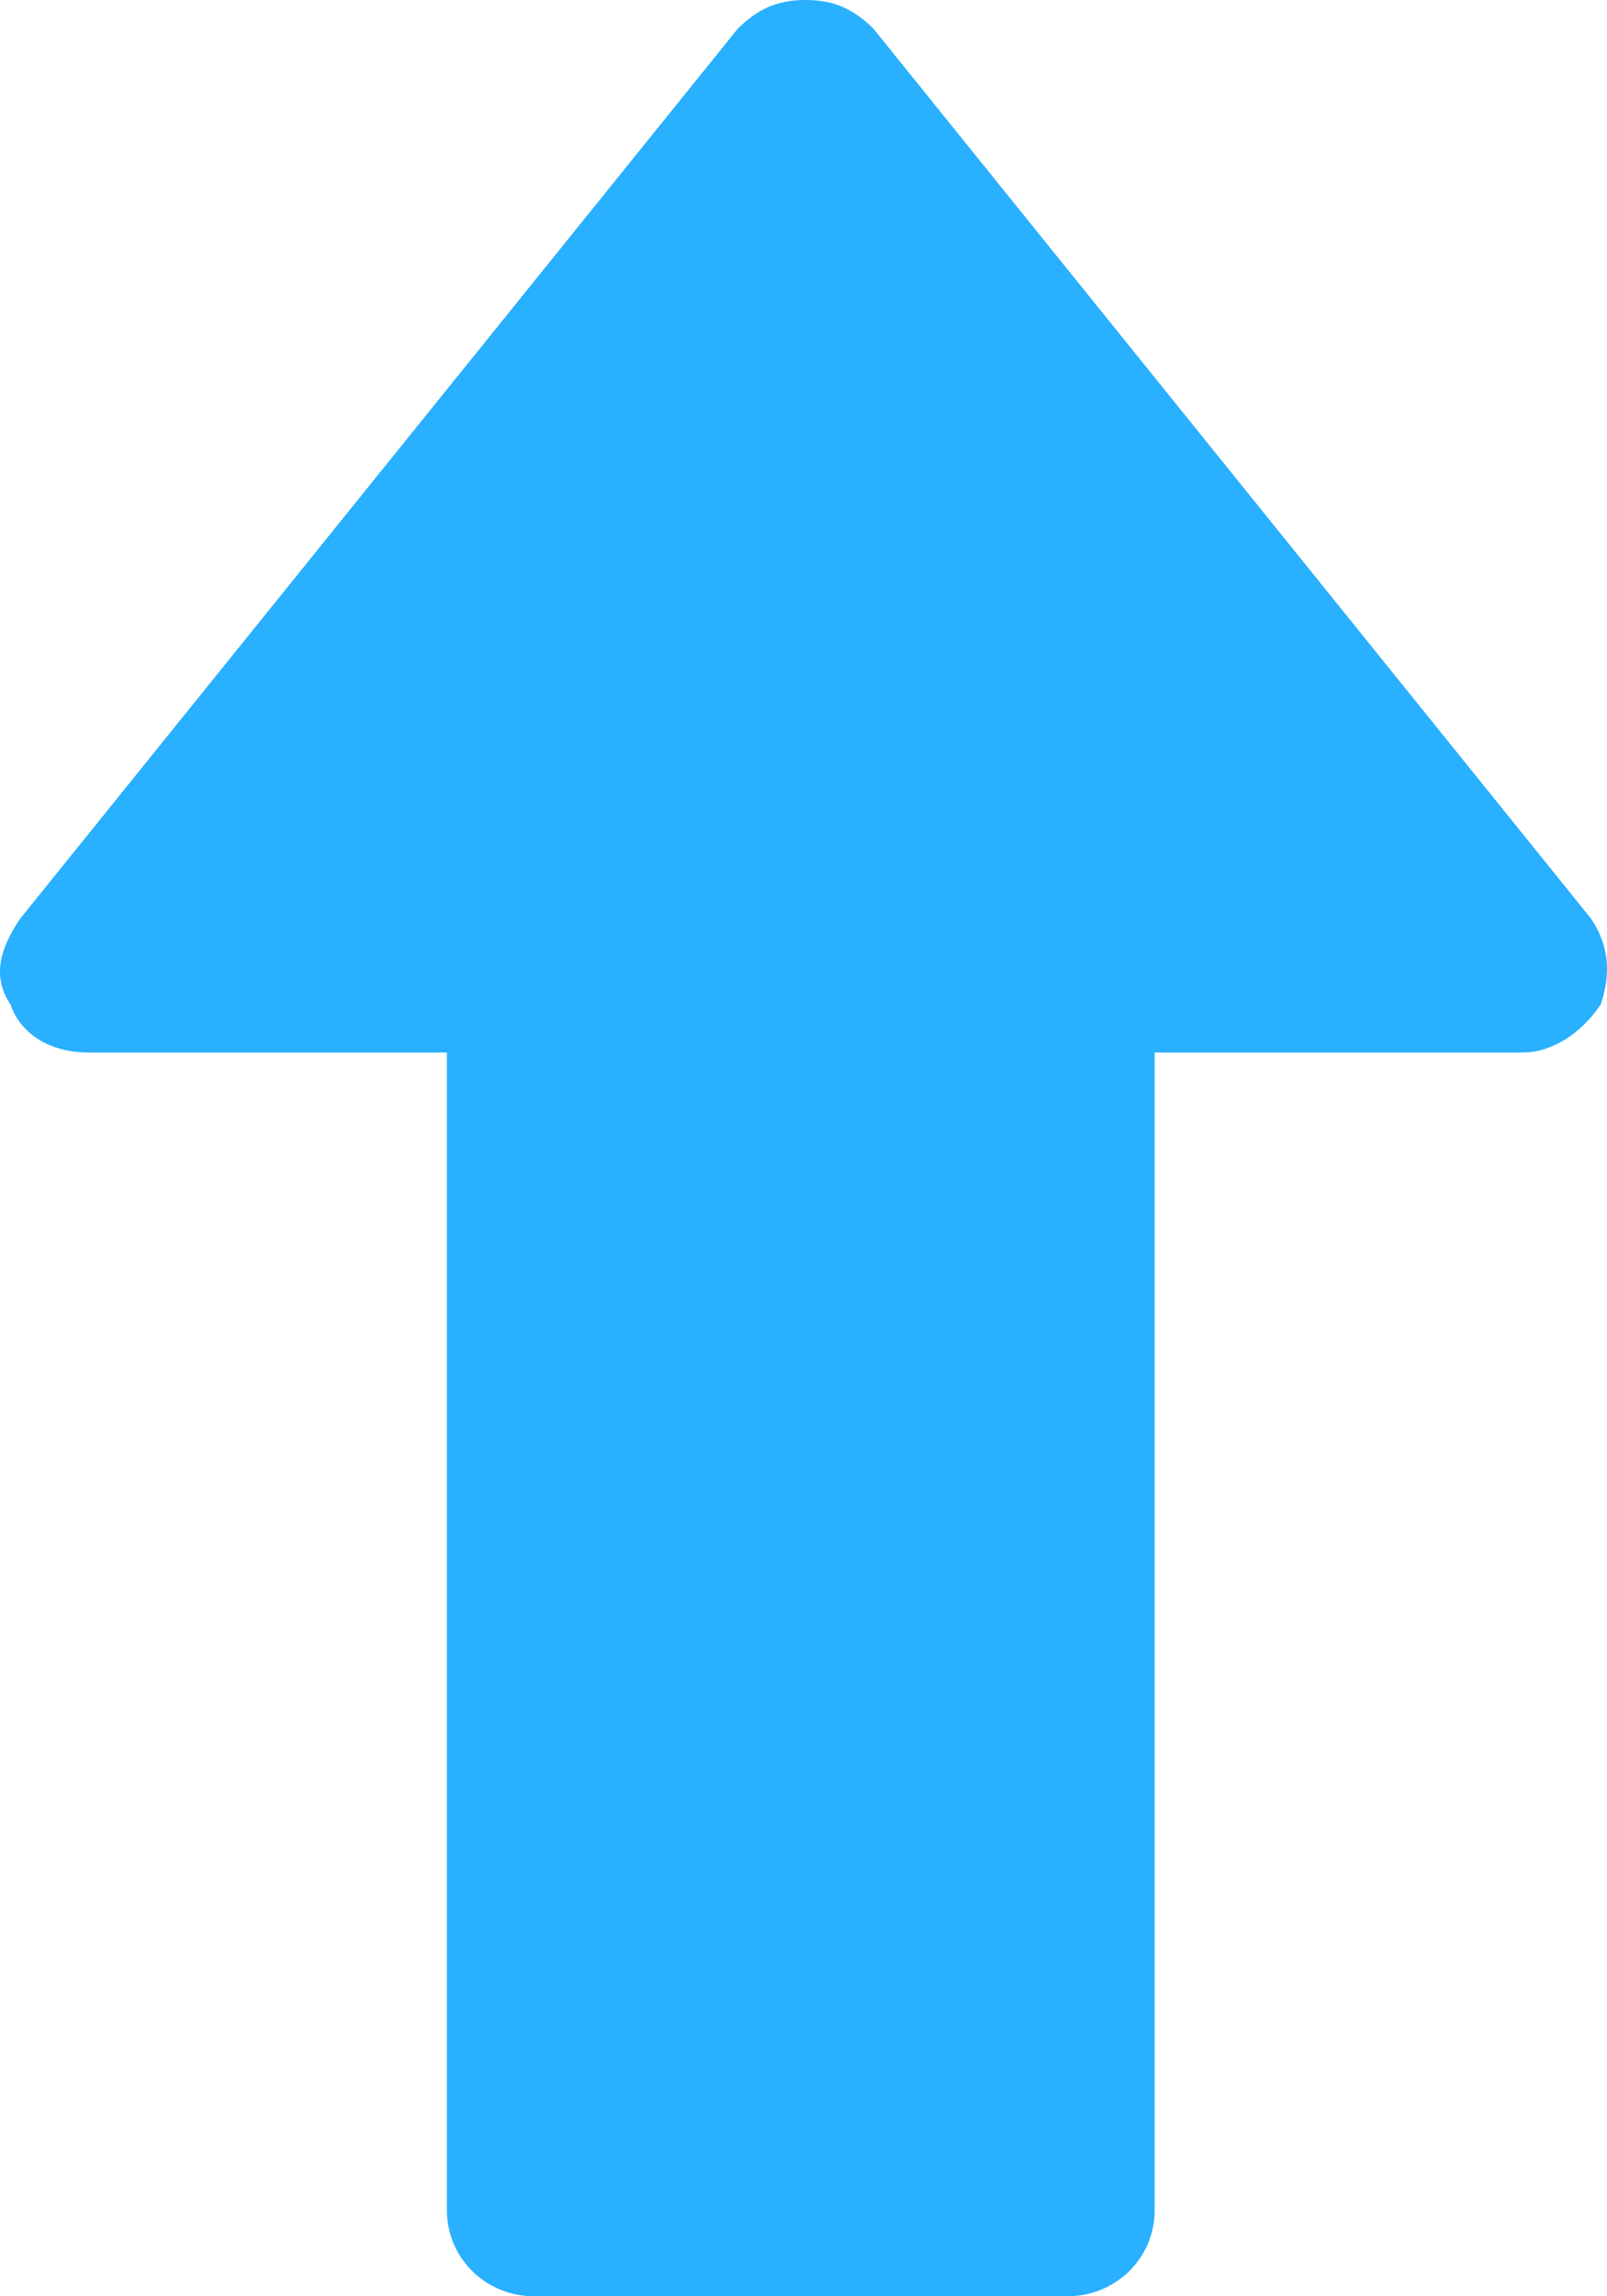 <svg width="21" height="30" viewBox="0 0 21 30" fill="none" xmlns="http://www.w3.org/2000/svg">
<path fill-rule="evenodd" clip-rule="evenodd" d="M0.138 13.125C-0.115 12.75 0.011 12.375 0.265 12L9.641 0.375C9.894 0.125 10.147 0 10.527 0C10.908 0 11.161 0.125 11.414 0.375L20.79 12C21.044 12.375 21.044 12.75 20.917 13.125C20.663 13.5 20.283 13.75 19.903 13.75H15.089V28.875C15.089 29.5 14.582 30 13.948 30H6.98C6.346 30 5.84 29.5 5.84 28.875V13.75H1.152C0.645 13.75 0.265 13.5 0.138 13.125Z" fill="#29B0FF"/>
</svg>
